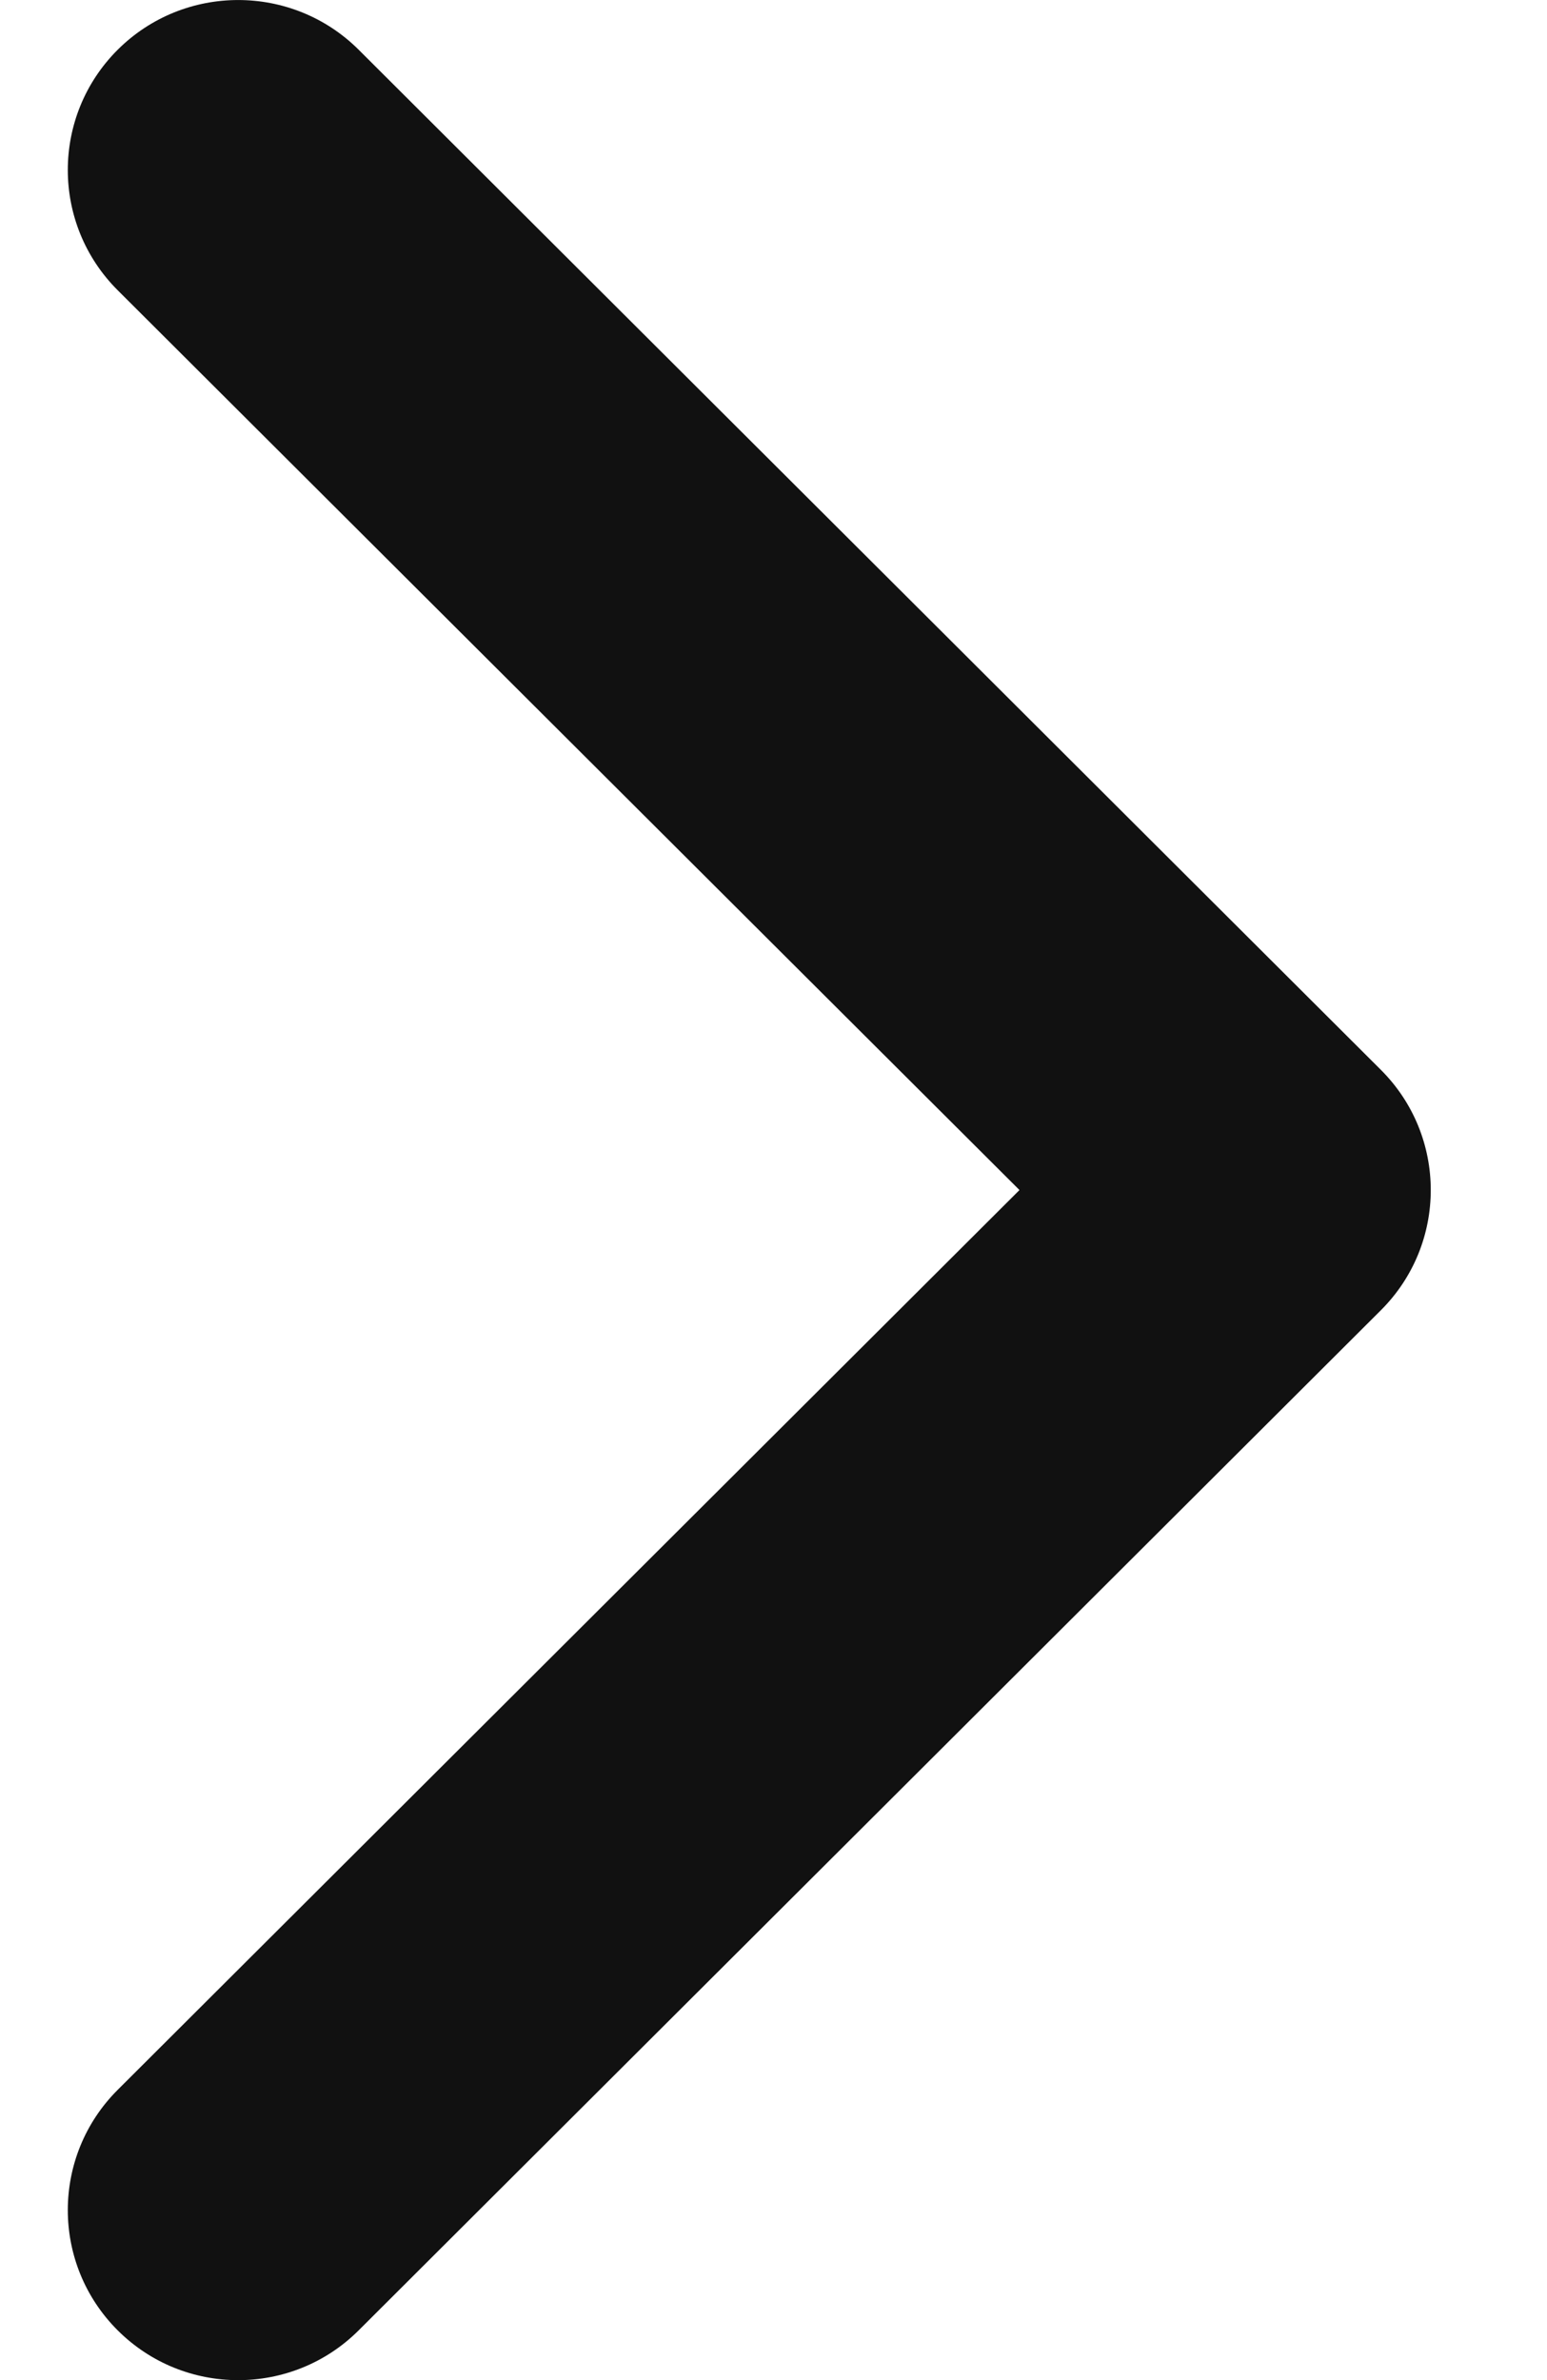 <svg width="13" height="20" viewBox="0 0 13 20" fill="none" xmlns="http://www.w3.org/2000/svg">
<path d="M0.989 0.418C0.43 0.976 0.43 1.881 0.989 2.439L8.567 10L0.989 17.561C0.43 18.119 0.43 19.024 0.989 19.582C1.548 20.14 2.455 20.14 3.014 19.582L11.604 11.01C12.163 10.452 12.163 9.548 11.604 8.99L3.014 0.418C2.455 -0.139 1.548 -0.139 0.989 0.418Z" fill="#111111"/>
</svg>
